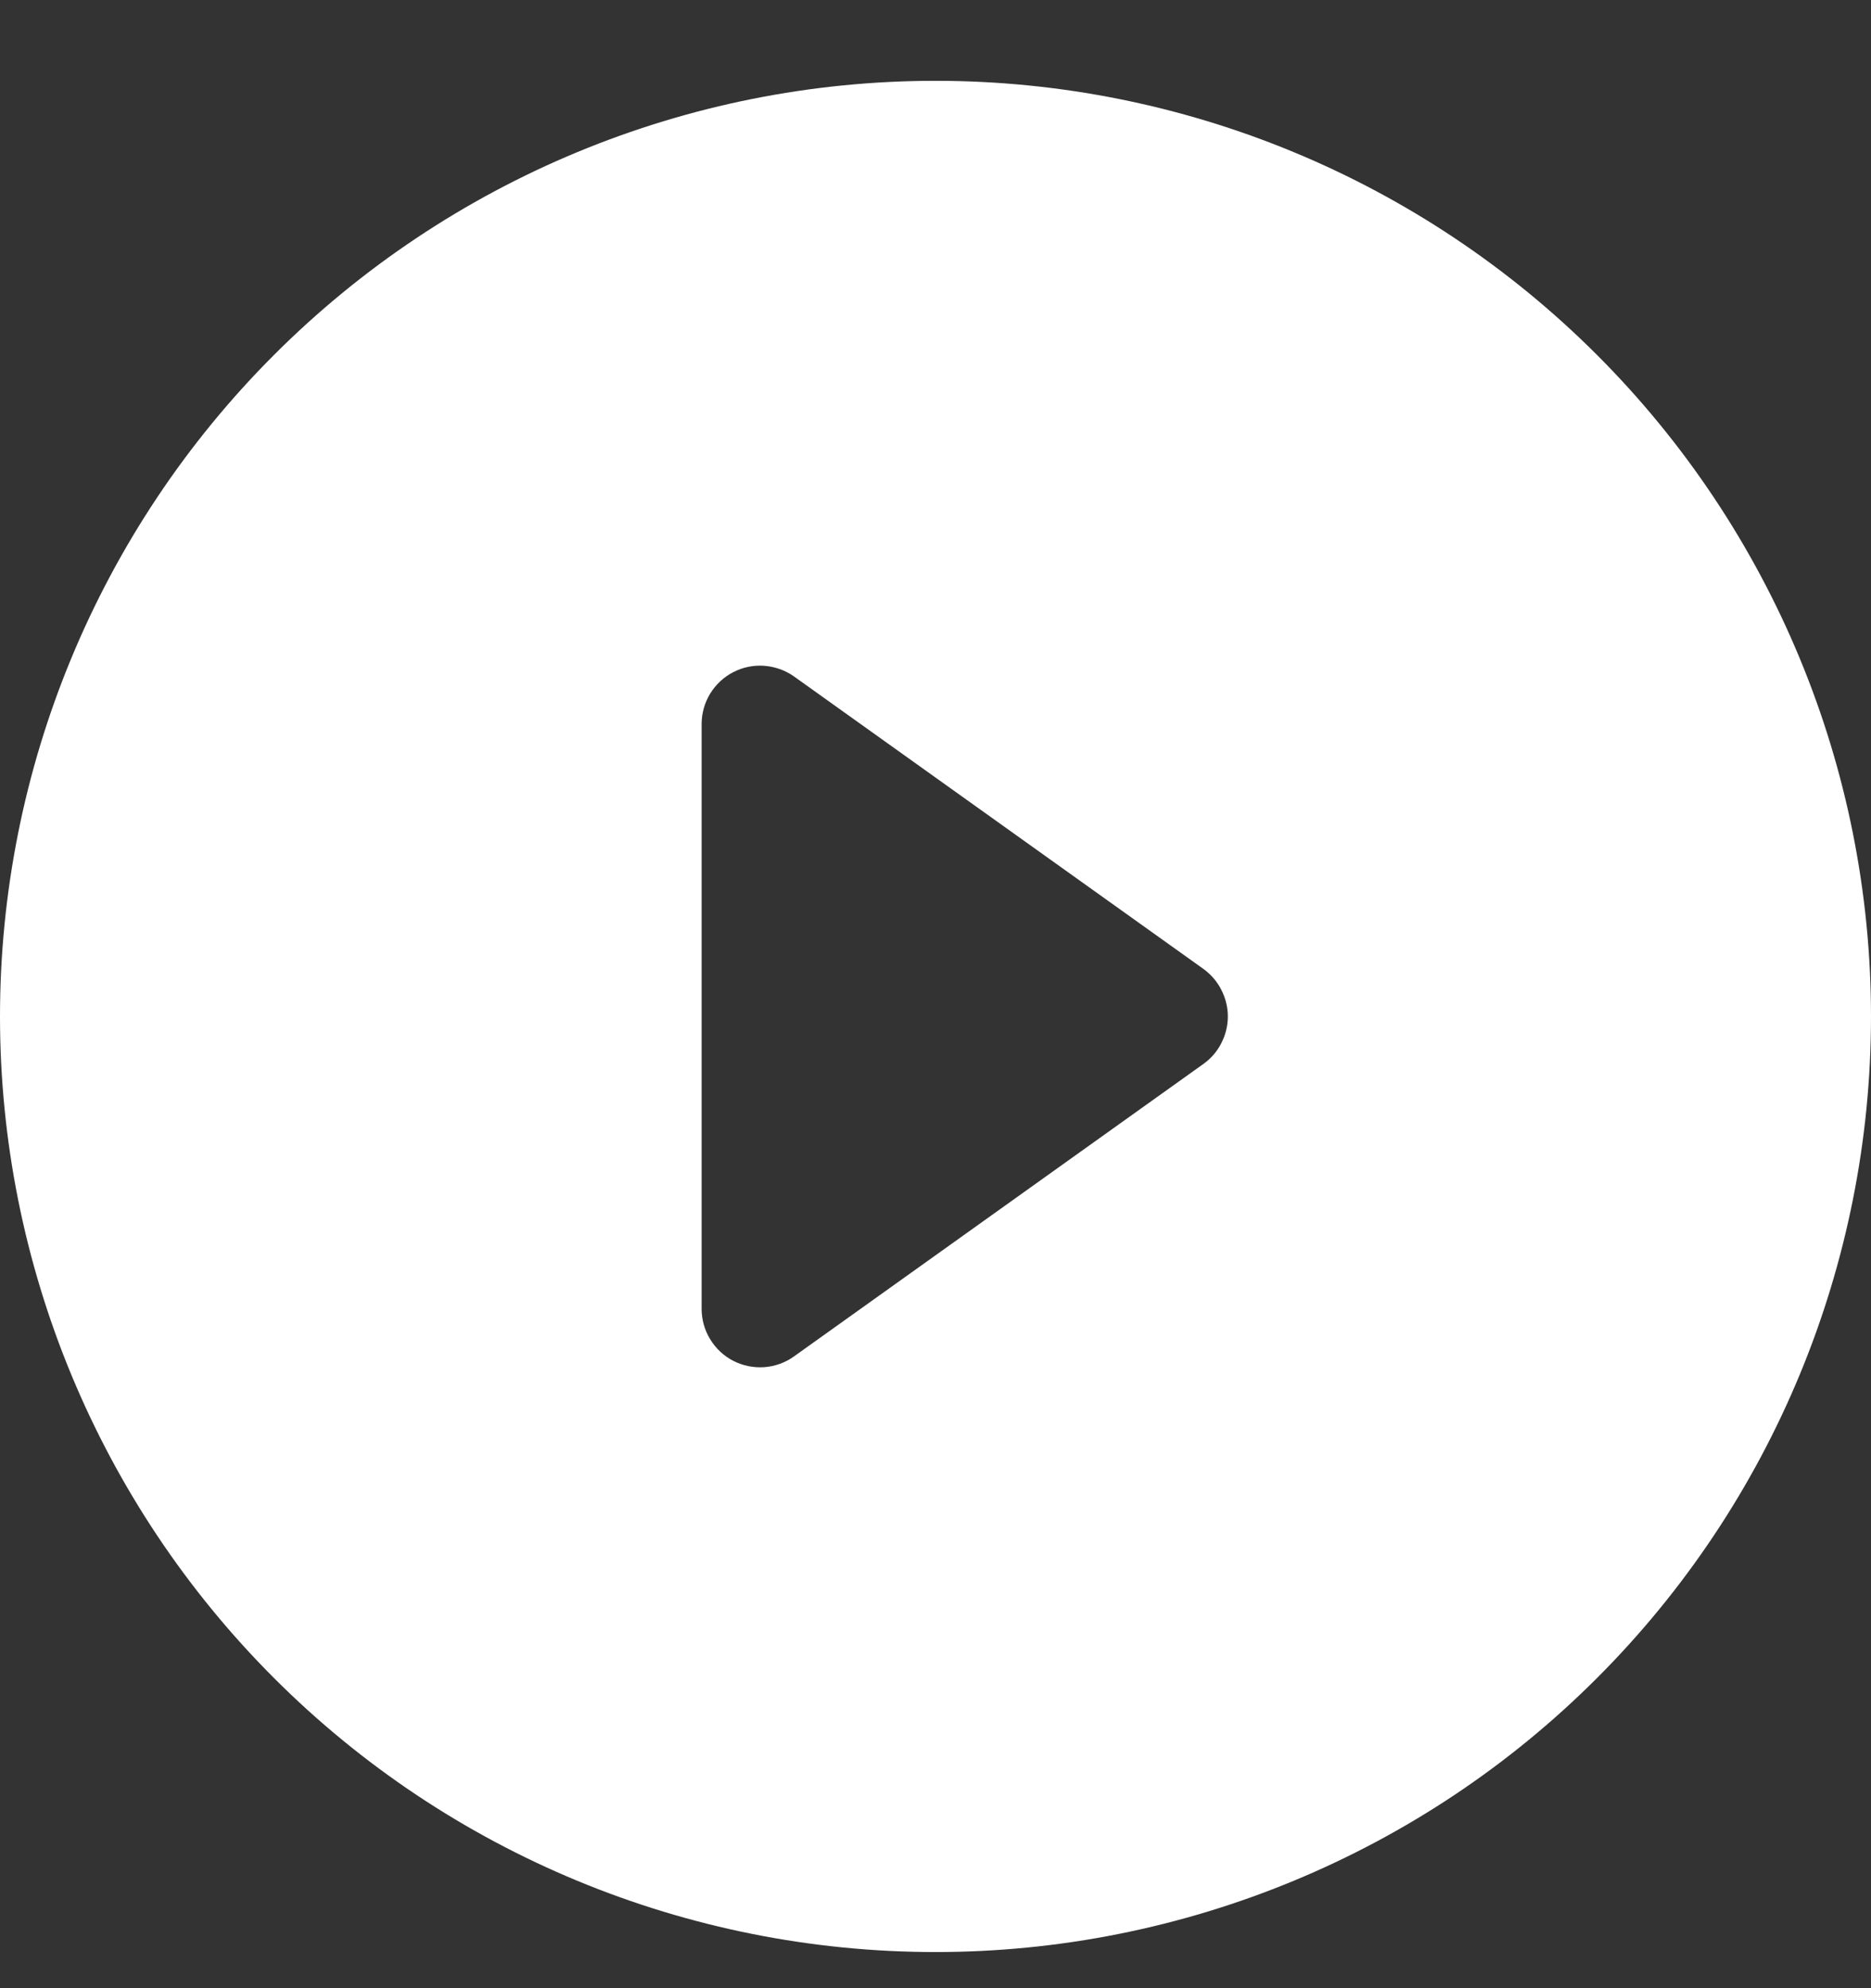 <svg width="16" height="17" viewBox="0 0 16 17" fill="none" xmlns="http://www.w3.org/2000/svg">
<rect x="0" y="0" width="16" height="17" fill="#333333" stroke="none"/>
<path d="M16 8.691C16 10.813 15.157 12.848 13.657 14.348C12.157 15.849 10.122 16.691 8 16.691C5.878 16.691 3.843 15.849 2.343 14.348C0.843 12.848 0 10.813 0 8.691C0 6.57 0.843 4.535 2.343 3.035C3.843 1.534 5.878 0.691 8 0.691C10.122 0.691 12.157 1.534 13.657 3.035C15.157 4.535 16 6.57 16 8.691ZM6.79 5.784C6.715 5.731 6.627 5.7 6.536 5.693C6.444 5.686 6.353 5.705 6.271 5.747C6.189 5.789 6.121 5.853 6.073 5.931C6.025 6.01 6 6.1 6 6.191V11.191C6 11.283 6.025 11.373 6.073 11.451C6.121 11.53 6.189 11.594 6.271 11.636C6.353 11.678 6.444 11.696 6.536 11.69C6.627 11.683 6.715 11.652 6.79 11.598L10.29 9.098C10.355 9.052 10.408 8.991 10.444 8.92C10.48 8.85 10.5 8.771 10.5 8.691C10.5 8.612 10.48 8.533 10.444 8.463C10.408 8.392 10.355 8.331 10.29 8.284L6.79 5.784Z" fill="white"/>
</svg>
